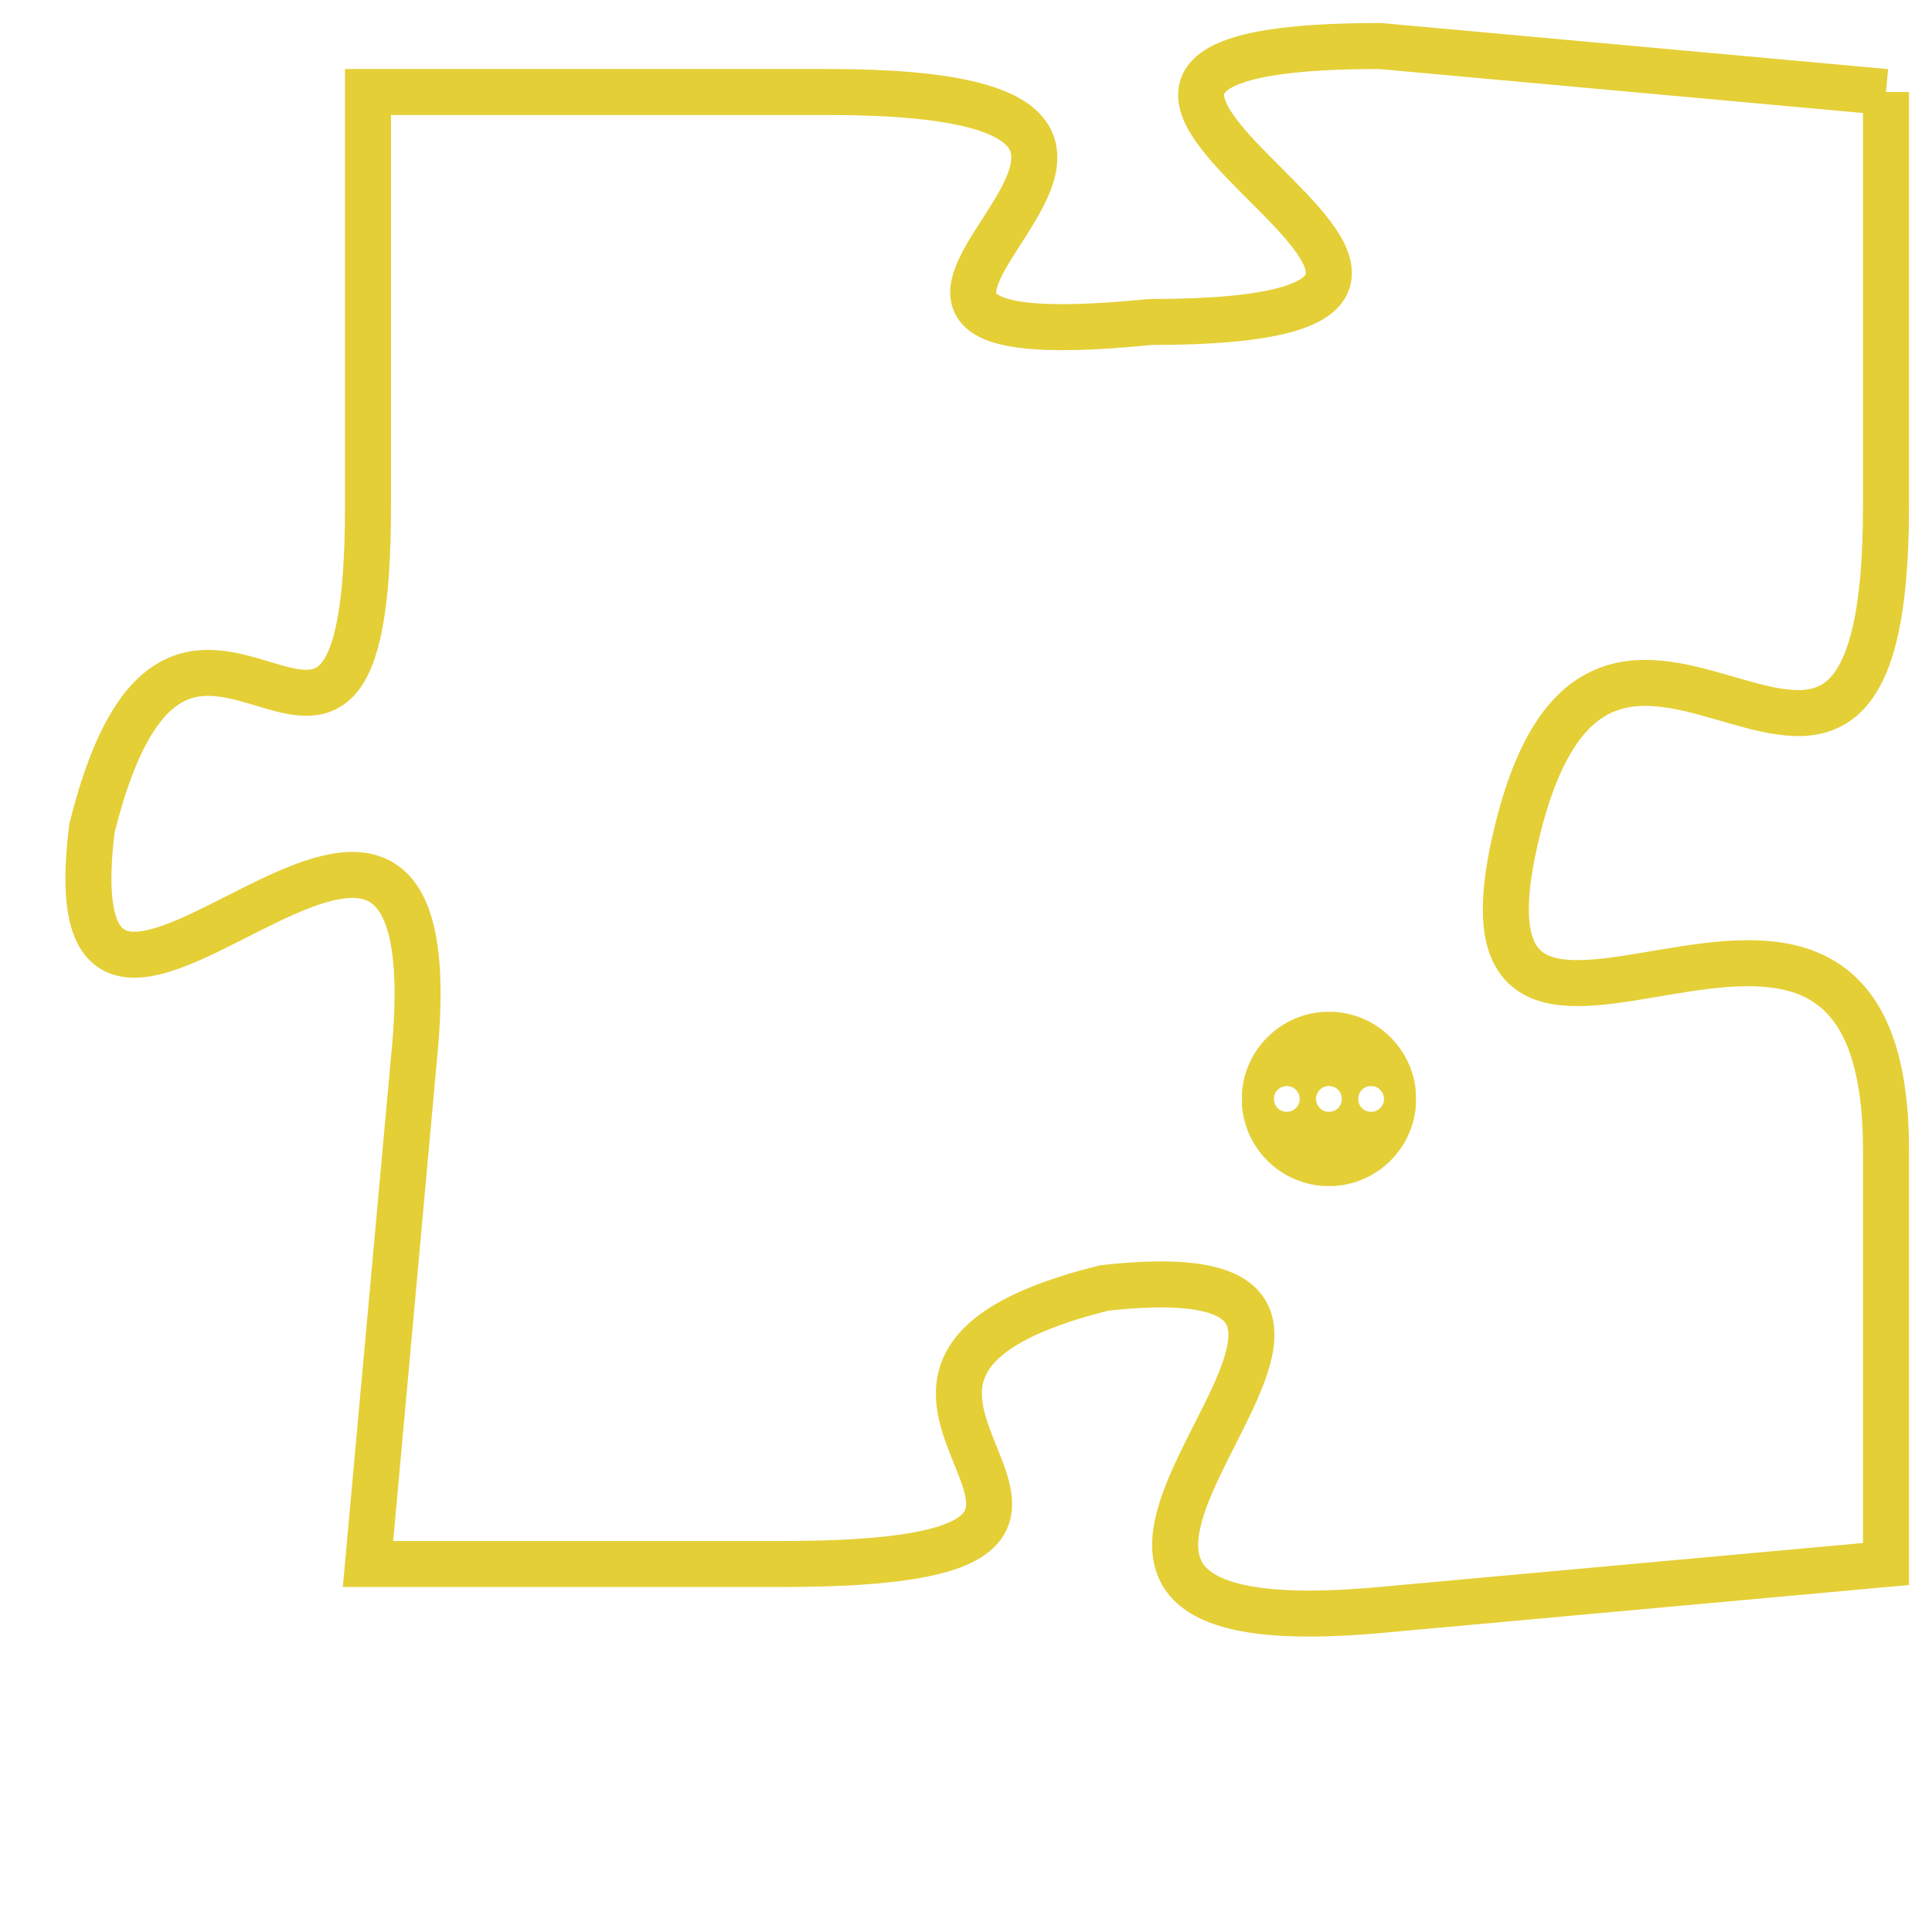 <svg version="1.1" xmlns="http://www.w3.org/2000/svg" xmlns:xlink="http://www.w3.org/1999/xlink" fill="transparent" x="0" y="0" width="350" height="350" preserveAspectRatio="xMinYMin slice"><style type="text/css">.links{fill:transparent;stroke: #E4CF37;}.links:hover{fill:#63D272; opacity:0.4;}</style><defs><g id="allt"><path id="t4536" d="M3861,1088 L3850,1087 C3839,1087 3856,1093 3845,1093 C3835,1094 3849,1088 3838,1088 L3828,1088 3828,1088 L3828,1097 C3828,1106 3824,1096 3822,1104 C3821,1112 3830,1099 3829,1109 L3828,1120 3828,1120 L3837,1120 C3847,1120 3836,1116 3844,1114 C3853,1113 3839,1122 3850,1121 L3861,1120 3861,1120 L3861,1111 C3861,1102 3851,1112 3853,1104 C3855,1096 3861,1107 3861,1097 L3861,1088"/></g><clipPath id="c" clipRule="evenodd" fill="transparent"><use href="#t4536"/></clipPath></defs><svg viewBox="3820 1086 42 37" preserveAspectRatio="xMinYMin meet"><svg width="4380" height="2430"><g><image crossorigin="anonymous" x="0" y="0" href="https://nftpuzzle.license-token.com/assets/completepuzzle.svg" width="100%" height="100%" /><g class="links"><use href="#t4536"/></g></g></svg><svg x="3847" y="1108" height="9%" width="9%" viewBox="0 0 330 330"><g><a xlink:href="https://nftpuzzle.license-token.com/" class="links"><title>See the most innovative NFT based token software licensing project</title><path fill="#E4CF37" id="more" d="M165,0C74.019,0,0,74.019,0,165s74.019,165,165,165s165-74.019,165-165S255.981,0,165,0z M85,190 c-13.785,0-25-11.215-25-25s11.215-25,25-25s25,11.215,25,25S98.785,190,85,190z M165,190c-13.785,0-25-11.215-25-25 s11.215-25,25-25s25,11.215,25,25S178.785,190,165,190z M245,190c-13.785,0-25-11.215-25-25s11.215-25,25-25 c13.785,0,25,11.215,25,25S258.785,190,245,190z"></path></a></g></svg></svg></svg>